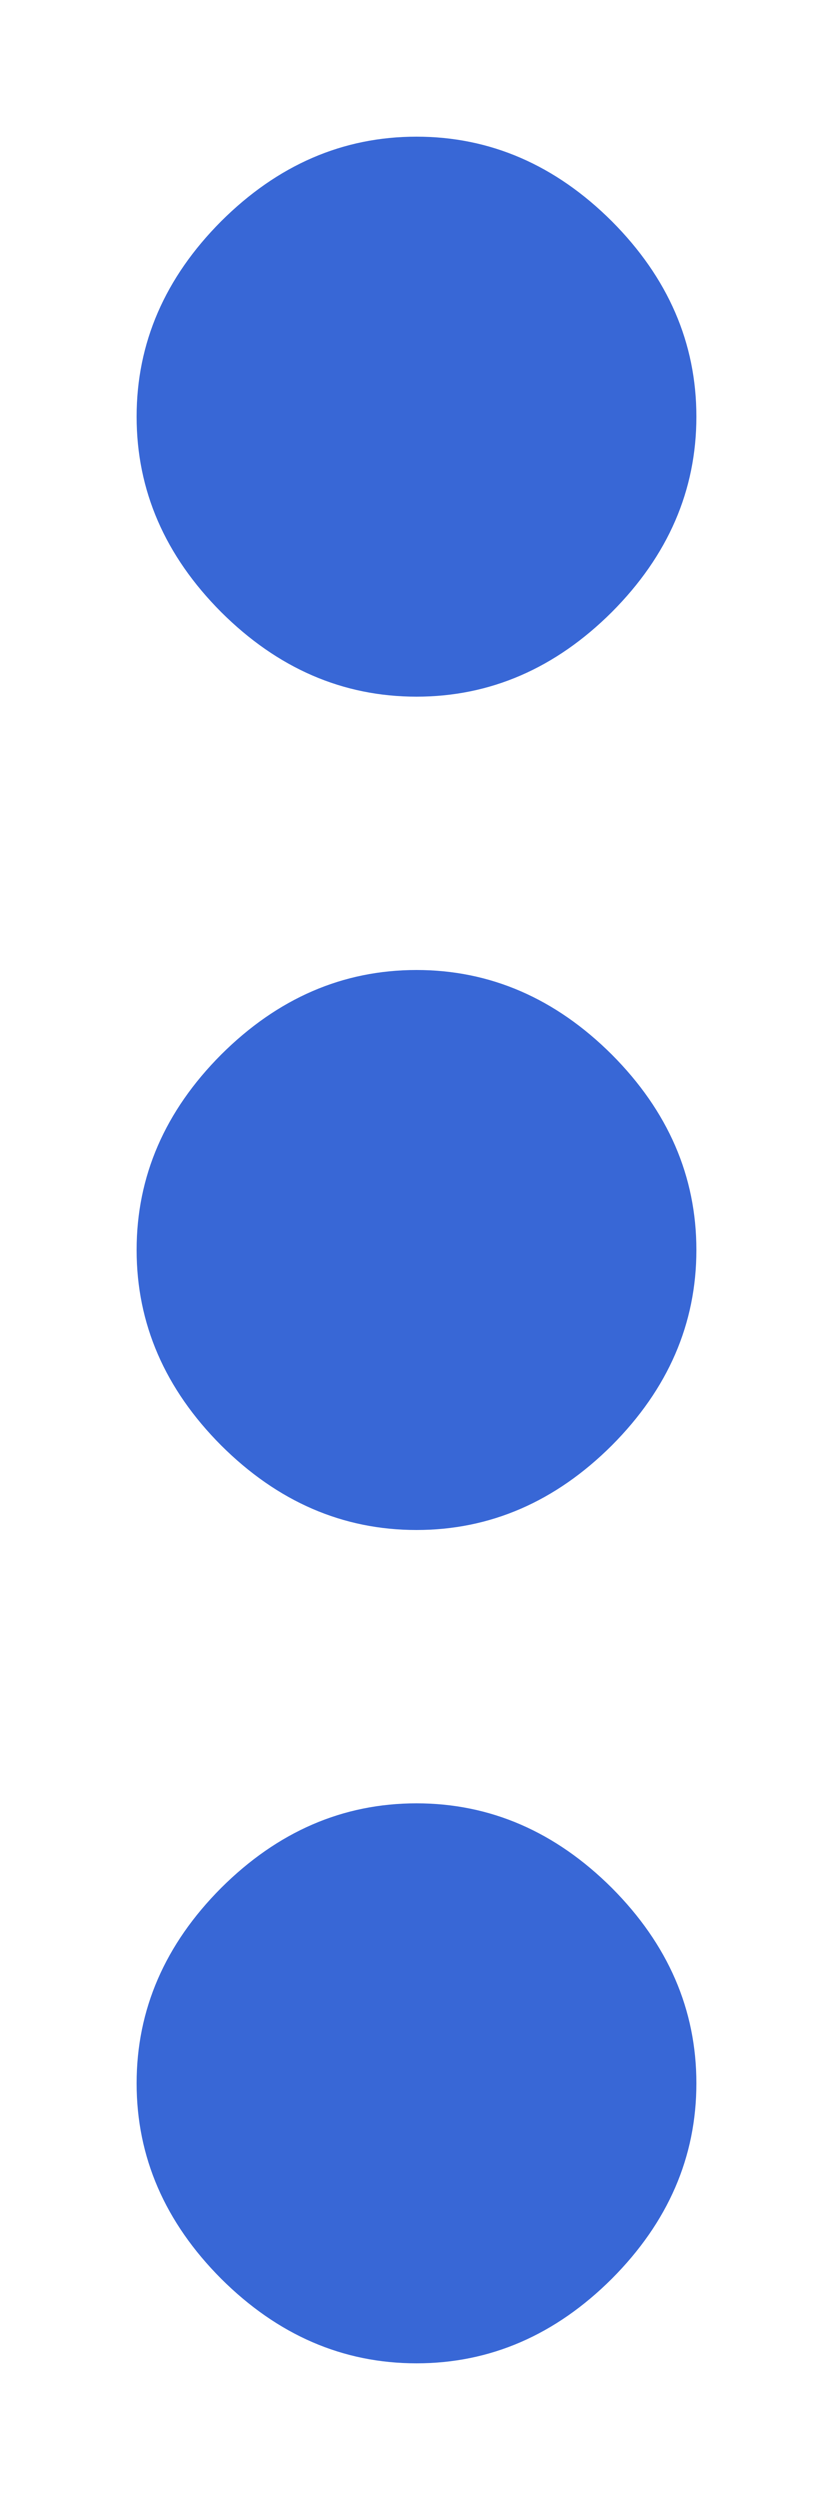 <svg width="4" height="12" viewBox="0 0 4 12" fill="none" xmlns="http://www.w3.org/2000/svg">
<path d="M1.062 9.062C1.333 8.792 1.646 8.656 2 8.656C2.354 8.656 2.667 8.792 2.938 9.062C3.208 9.333 3.344 9.646 3.344 10C3.344 10.354 3.208 10.667 2.938 10.938C2.667 11.208 2.354 11.344 2 11.344C1.646 11.344 1.333 11.208 1.062 10.938C0.792 10.667 0.656 10.354 0.656 10C0.656 9.646 0.792 9.333 1.062 9.062ZM1.062 5.062C1.333 4.792 1.646 4.656 2 4.656C2.354 4.656 2.667 4.792 2.938 5.062C3.208 5.333 3.344 5.646 3.344 6C3.344 6.354 3.208 6.667 2.938 6.938C2.667 7.208 2.354 7.344 2 7.344C1.646 7.344 1.333 7.208 1.062 6.938C0.792 6.667 0.656 6.354 0.656 6C0.656 5.646 0.792 5.333 1.062 5.062ZM2.938 2.938C2.667 3.208 2.354 3.344 2 3.344C1.646 3.344 1.333 3.208 1.062 2.938C0.792 2.667 0.656 2.354 0.656 2C0.656 1.646 0.792 1.333 1.062 1.062C1.333 0.792 1.646 0.656 2 0.656C2.354 0.656 2.667 0.792 2.938 1.062C3.208 1.333 3.344 1.646 3.344 2C3.344 2.354 3.208 2.667 2.938 2.938Z" fill="#3867D6"/>
</svg>
